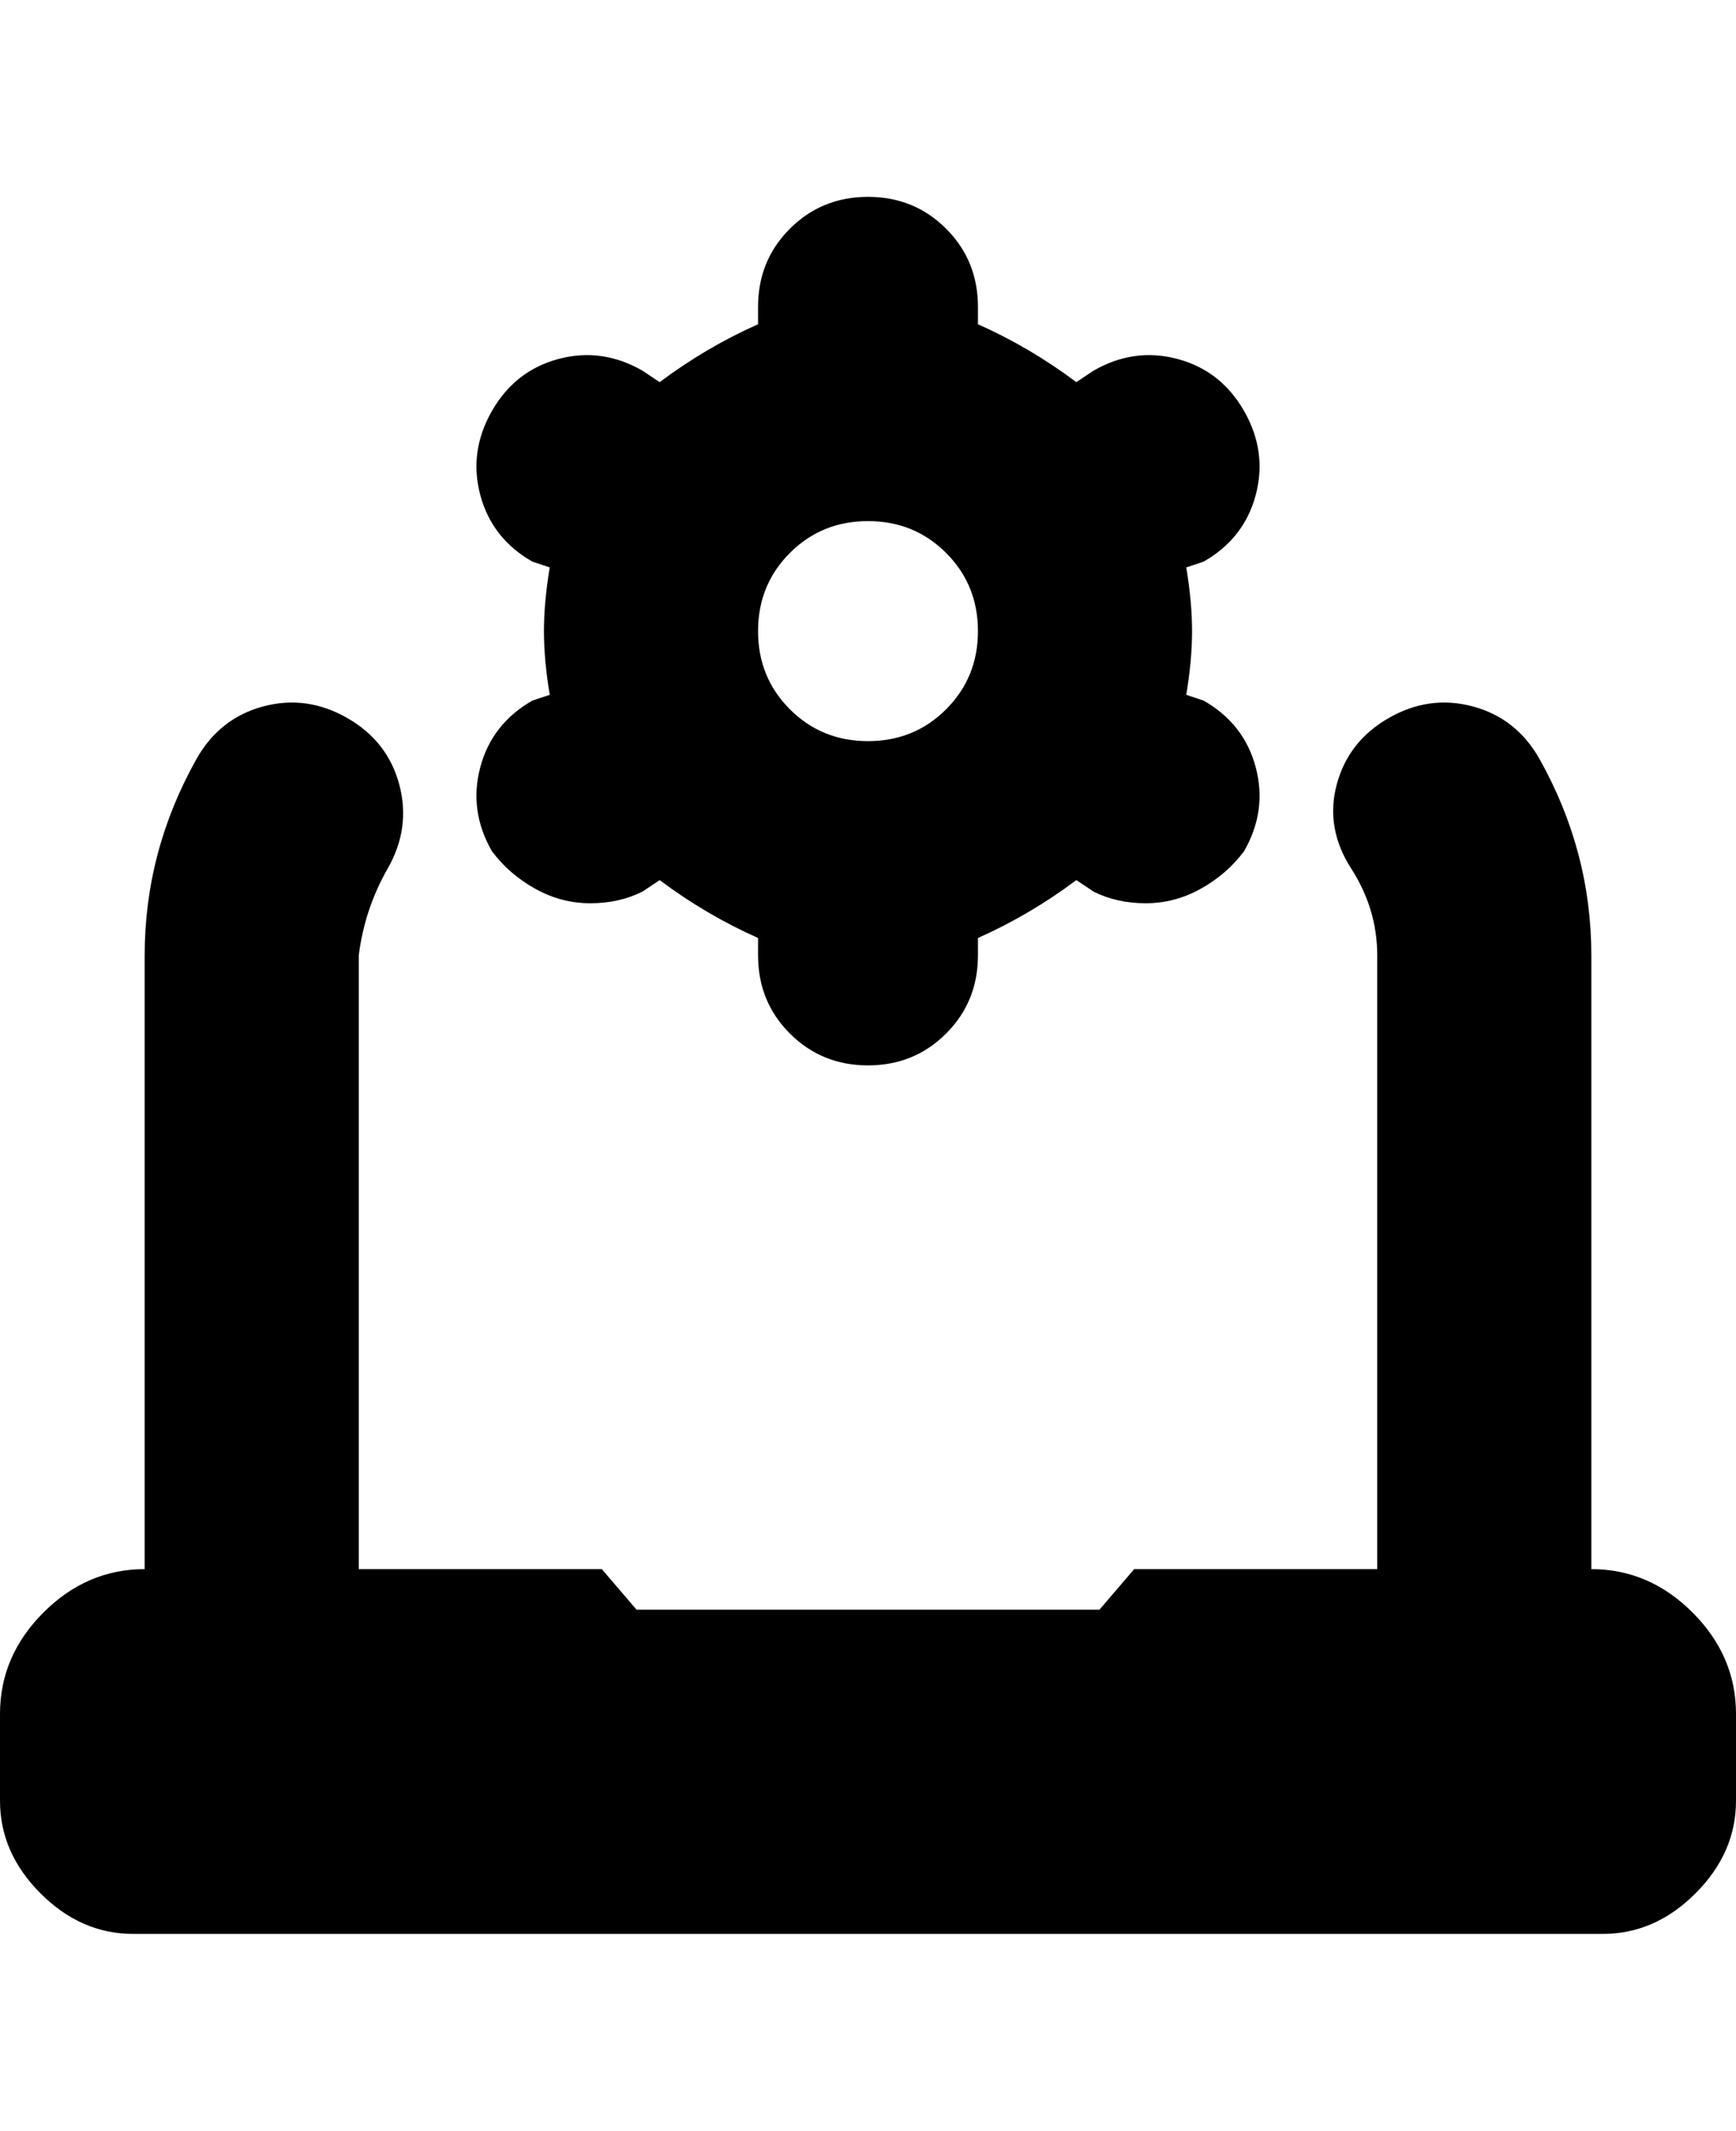 <svg viewBox="0 0 300 368" xmlns="http://www.w3.org/2000/svg"><path d="M300 296v15q0 9-7 16t-16 7H23q-9 0-16-7t-7-16v-15q0-10 7.5-17.5T25 271V165q0-18 9-34 4-7 11.5-9t14.5 2q7 4 9 11.5T67 150q-4 7-5 15v106h42l6 7h80l6-7h42V165q0-8-4.5-15t-2.5-14.5q2-7.5 9-11.5t14.5-2q7.5 2 11.5 9 9 16 9 34v106q10 0 17.5 7.5T300 296zM92 121l3-1q-1-6-1-11t1-11l-3-1q-7-4-9-11.5T85 71q4-7 11.5-9t14.5 2l3 2q8-6 17-10v-3q0-8 5.5-13.5T150 34q8 0 13.5 5.5T169 53v3q9 4 17 10l3-2q7-4 14.5-2t11.5 9q4 7 2 14.5T208 97l-3 1q1 6 1 11t-1 11l3 1q7 4 9 11.5t-2 14.5q-3 4-7.5 6.5T198 156q-5 0-9-2l-3-2q-8 6-17 10v3q0 8-5.5 13.5T150 184q-8 0-13.5-5.5T131 165v-3q-9-4-17-10l-3 2q-4 2-9 2t-9.5-2.5Q88 151 85 147q-4-7-2-14.5t9-11.5zm58 7q8 0 13.5-5.5T169 109q0-8-5.5-13.5T150 90q-8 0-13.5 5.5T131 109q0 8 5.5 13.5T150 128z"/></svg>